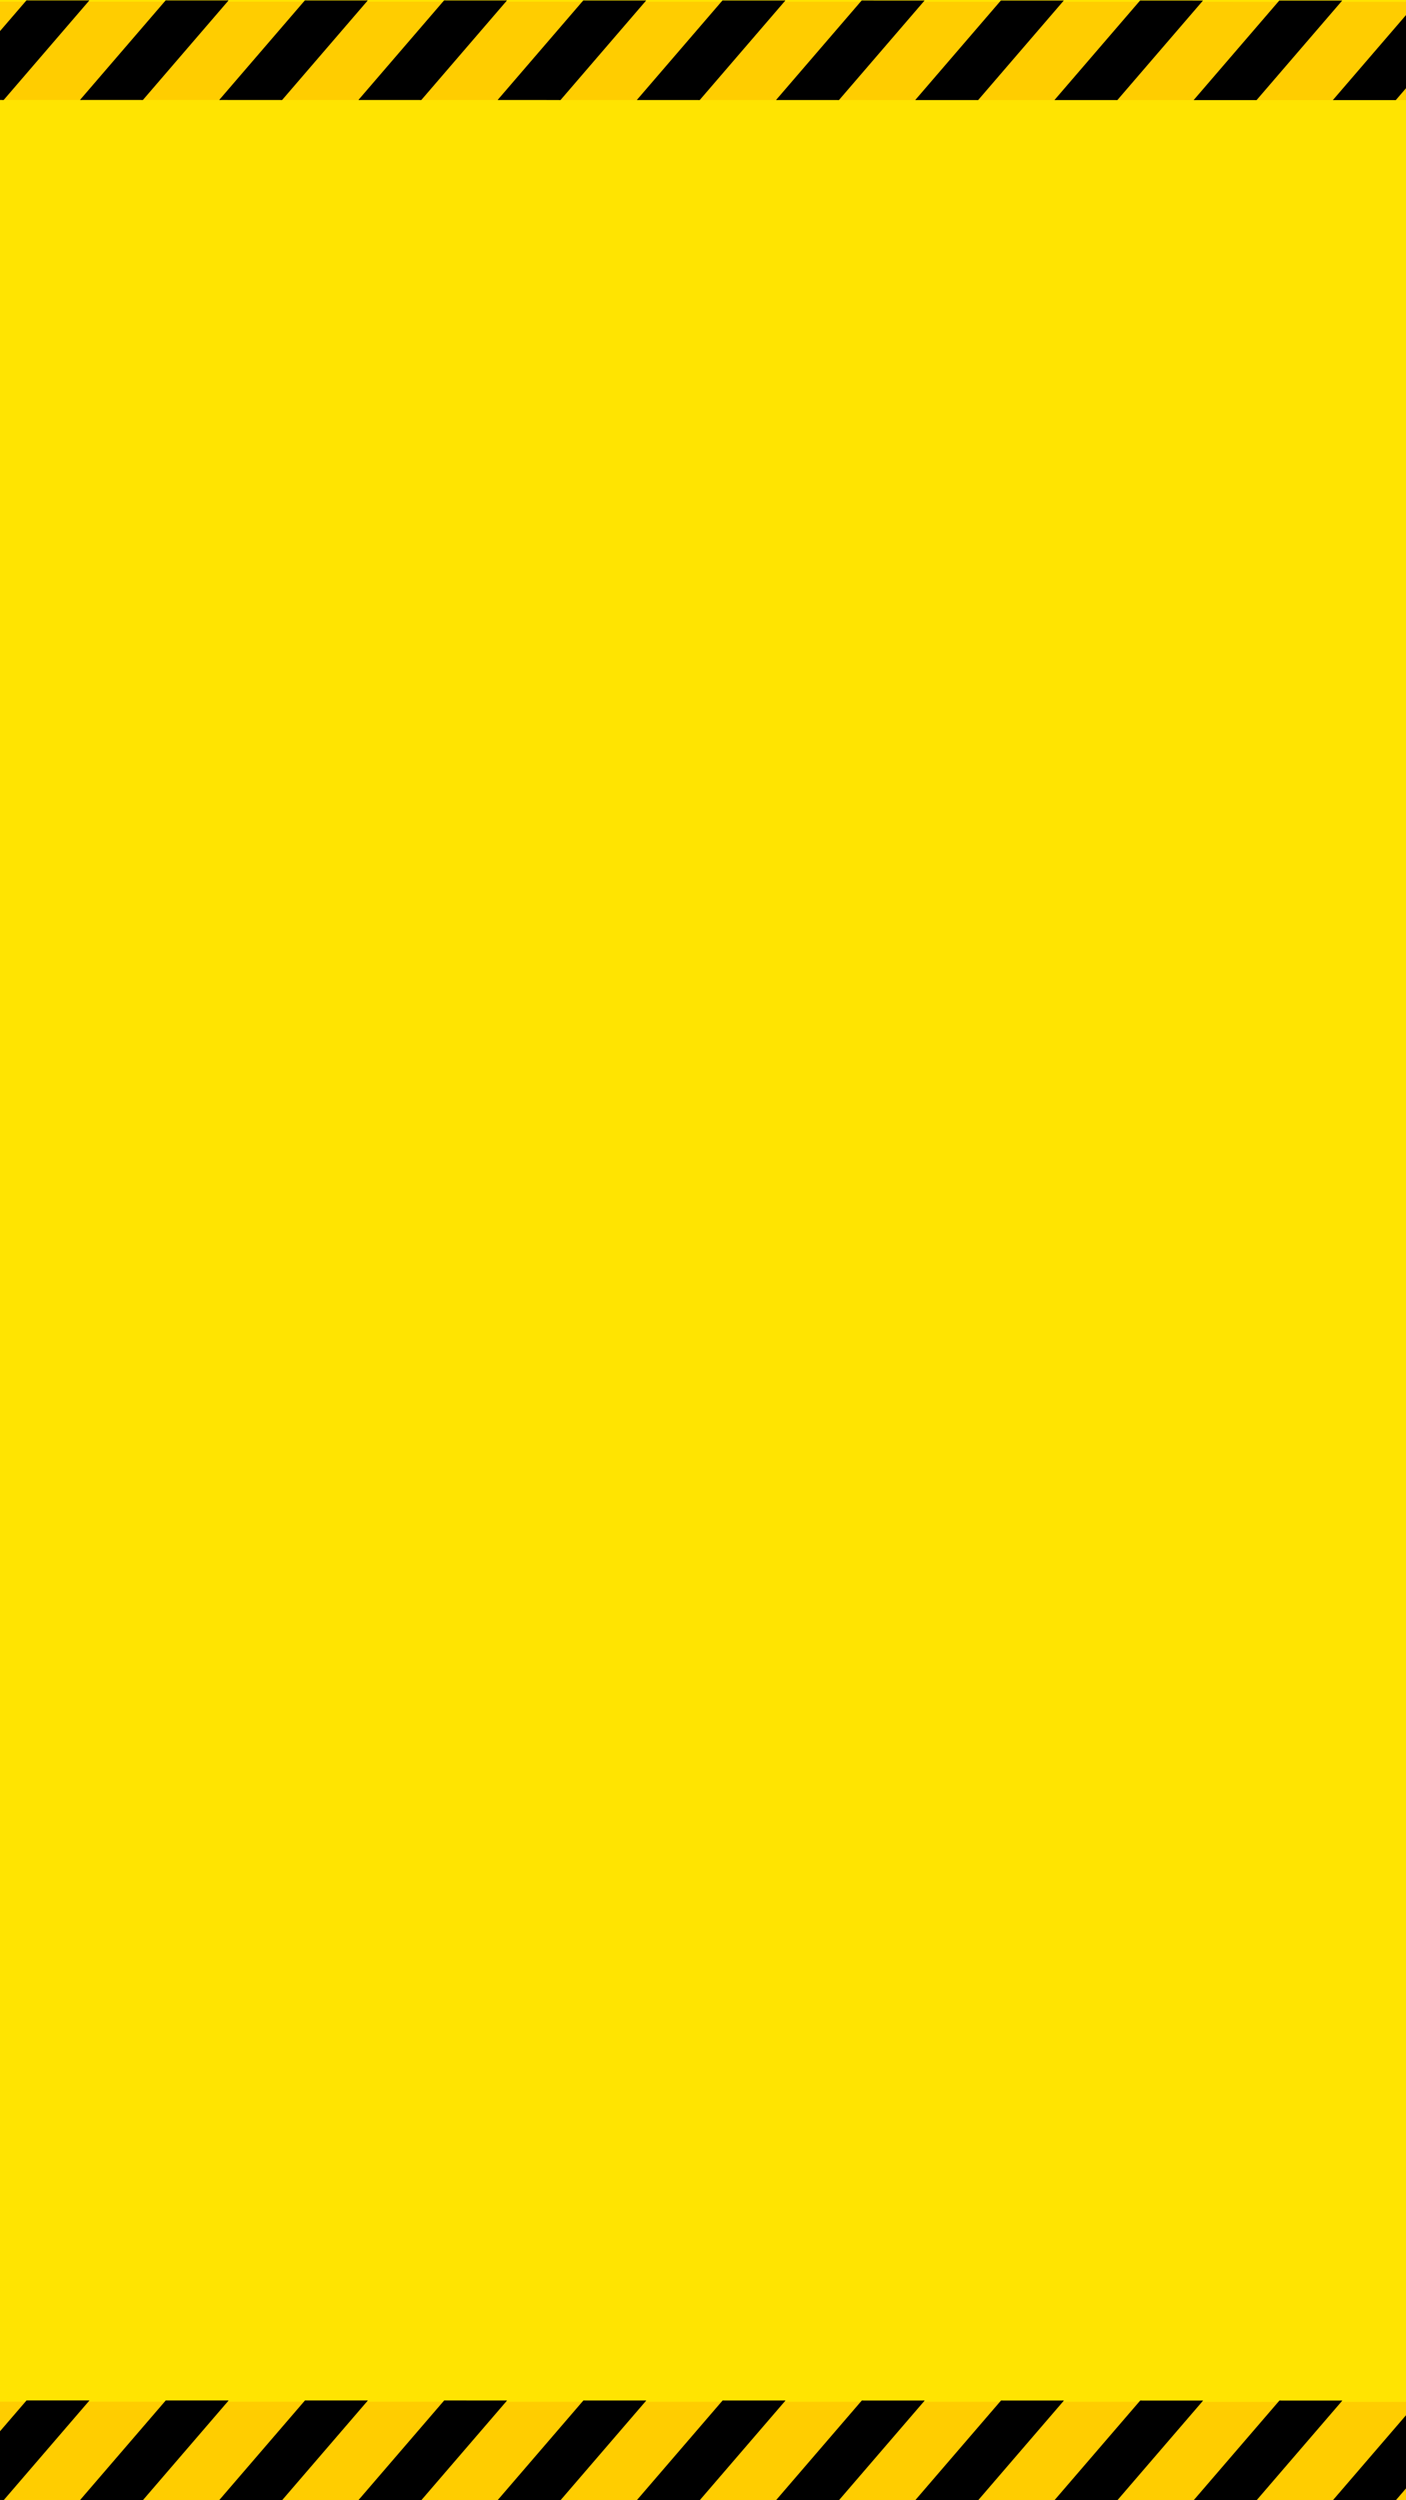 <svg id="Layer_1" data-name="Layer 1" xmlns="http://www.w3.org/2000/svg" xmlns:xlink="http://www.w3.org/1999/xlink" width="1242" height="2208" viewBox="0 0 1242 2208"><defs><style>.cls-1{fill:none;}.cls-2{fill:#ffe401;}.cls-3{clip-path:url(#clip-path);}.cls-4{fill:#ffcd00;stroke:#ffcd00;}.cls-4,.cls-5{stroke-miterlimit:10;}.cls-5{stroke:#000;}.cls-6{clip-path:url(#clip-path-2);}</style><clipPath id="clip-path"><polygon class="cls-1" points="1468.77 88.43 -148.91 88.24 -142.68 0.34 1475 0.53 1468.77 88.43"/></clipPath><clipPath id="clip-path-2"><polygon class="cls-1" points="1468.89 2207.92 -148.79 2207.74 -142.57 2119.83 1475.12 2120.02 1468.89 2207.92"/></clipPath></defs><rect class="cls-2" x="0.5" y="0.5" width="1241" height="2207.26"/><path class="cls-2" d="M1241,1V2207.26H1V1H1241m1-1H0V2208.26H1242V0Z"/><g class="cls-3"><polygon class="cls-4" points="1469.72 90.06 -147.96 89.87 -141.74 1.97 1475.94 2.15 1469.72 90.06"/><polygon class="cls-5" points="251.53 -343.88 -329.53 331.32 -348.6 290.41 232.46 -384.78 251.53 -343.88"/><polygon class="cls-5" points="374.5 -343.86 -206.56 331.34 -225.63 290.43 355.43 -384.77 374.5 -343.86"/><polygon class="cls-5" points="497.47 -343.85 -83.59 331.35 -102.67 290.44 478.4 -384.75 497.47 -343.85"/><polygon class="cls-5" points="620.44 -343.83 39.38 331.37 20.3 290.46 601.37 -384.74 620.44 -343.83"/><polygon class="cls-5" points="743.41 -343.82 162.34 331.38 143.27 290.47 724.34 -384.73 743.41 -343.82"/><polygon class="cls-5" points="866.38 -343.8 285.31 331.39 266.24 290.48 847.31 -384.71 866.38 -343.8"/><polygon class="cls-5" points="989.35 -343.79 408.28 331.41 389.21 290.5 970.27 -384.7 989.35 -343.79"/><polygon class="cls-5" points="1112.32 -343.78 531.25 331.42 512.18 290.51 1093.24 -384.69 1112.32 -343.78"/><polygon class="cls-5" points="1235.29 -343.76 654.22 331.44 635.15 290.53 1216.21 -384.67 1235.29 -343.76"/><polygon class="cls-5" points="1358.26 -343.75 777.19 331.45 758.12 290.54 1339.18 -384.66 1358.26 -343.75"/><polygon class="cls-5" points="1481.22 -343.73 900.16 331.46 881.09 290.56 1462.15 -384.64 1481.22 -343.73"/><polygon class="cls-5" points="1604.19 -343.72 1023.13 331.48 1004.06 290.57 1585.12 -384.63 1604.19 -343.72"/><polygon class="cls-5" points="1727.16 -343.71 1146.1 331.49 1127.03 290.58 1708.09 -384.62 1727.16 -343.71"/></g><g class="cls-6"><polygon class="cls-4" points="1469.83 2209.55 -147.85 2209.36 -141.62 2121.46 1476.06 2121.64 1469.83 2209.55"/><polygon class="cls-5" points="251.65 1775.62 -329.42 2450.82 -348.49 2409.91 232.57 1734.71 251.65 1775.62"/><polygon class="cls-5" points="374.62 1775.63 -206.45 2450.83 -225.52 2409.92 355.54 1734.72 374.62 1775.63"/><polygon class="cls-5" points="497.58 1775.64 -83.48 2450.84 -102.55 2409.93 478.51 1734.74 497.58 1775.64"/><polygon class="cls-5" points="620.55 1775.66 39.49 2450.86 20.42 2409.95 601.48 1734.75 620.55 1775.66"/><polygon class="cls-5" points="743.52 1775.67 162.46 2450.87 143.39 2409.96 724.45 1734.76 743.52 1775.67"/><polygon class="cls-5" points="866.49 1775.69 285.43 2450.89 266.36 2409.98 847.42 1734.78 866.49 1775.69"/><polygon class="cls-5" points="989.46 1775.7 408.4 2450.9 389.33 2409.99 970.39 1734.79 989.46 1775.7"/><polygon class="cls-5" points="1112.43 1775.71 531.37 2450.91 512.3 2410 1093.36 1734.81 1112.43 1775.71"/><polygon class="cls-5" points="1235.4 1775.73 654.34 2450.93 635.27 2410.02 1216.33 1734.82 1235.4 1775.73"/><polygon class="cls-5" points="1358.37 1775.74 777.31 2450.94 758.24 2410.03 1339.3 1734.84 1358.37 1775.74"/><polygon class="cls-5" points="1481.34 1775.76 900.28 2450.95 881.2 2410.05 1462.27 1734.85 1481.34 1775.76"/><polygon class="cls-5" points="1604.31 1775.77 1023.25 2450.97 1004.17 2410.06 1585.24 1734.86 1604.31 1775.77"/><polygon class="cls-5" points="1727.28 1775.79 1146.21 2450.98 1127.14 2410.07 1708.21 1734.88 1727.28 1775.79"/></g></svg>